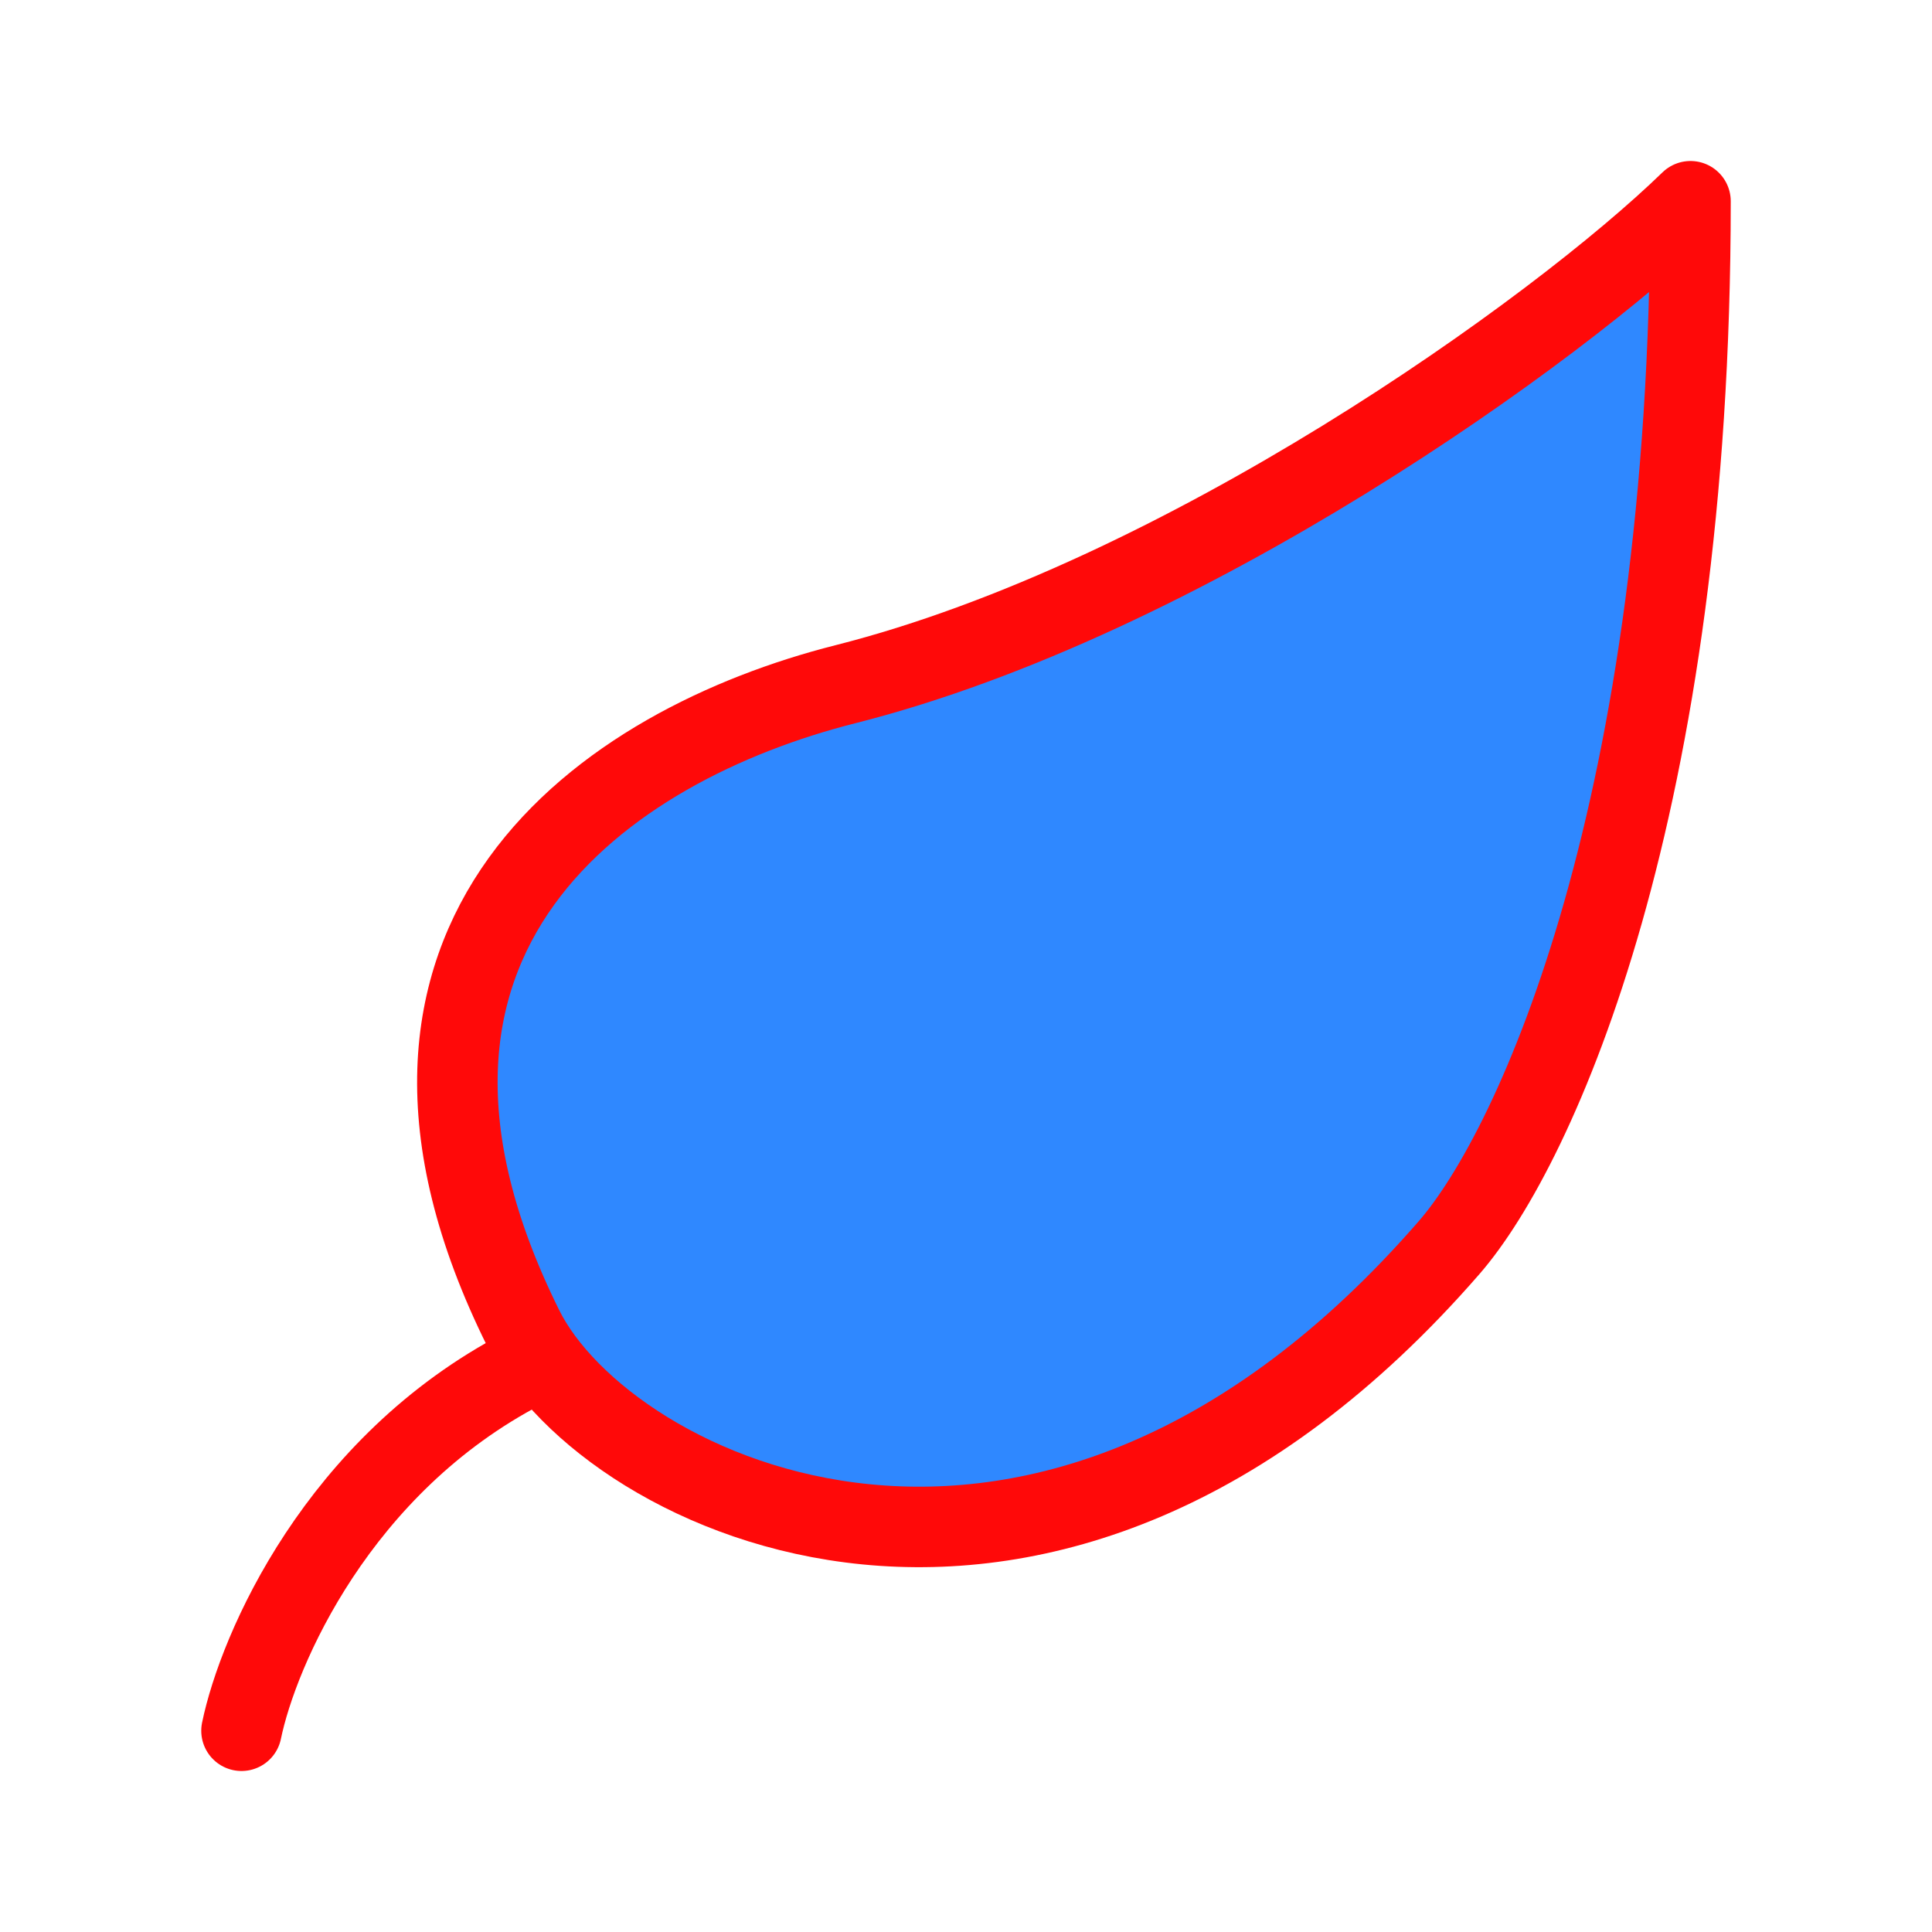 <?xml version="1.0" encoding="UTF-8"?><svg width="24" height="24" viewBox="0 0 48 48" fill="none" xmlns="http://www.w3.org/2000/svg"><path d="M21 17C29.385 14.879 38.665 8.24 42 5C42 20 38.199 28.472 36 31C26 42.5 15.065 37.159 13 33C8.145 23.223 15.07 18.5 21 17Z" fill="#2F88FF" stroke="#FF0909" stroke-width="2" stroke-linecap="round" stroke-linejoin="round"/><path d="M6 43C6.412 41 8.388 36.4 13 34" stroke="#FF0909" stroke-width="2" stroke-linecap="round" stroke-linejoin="round"/></svg>